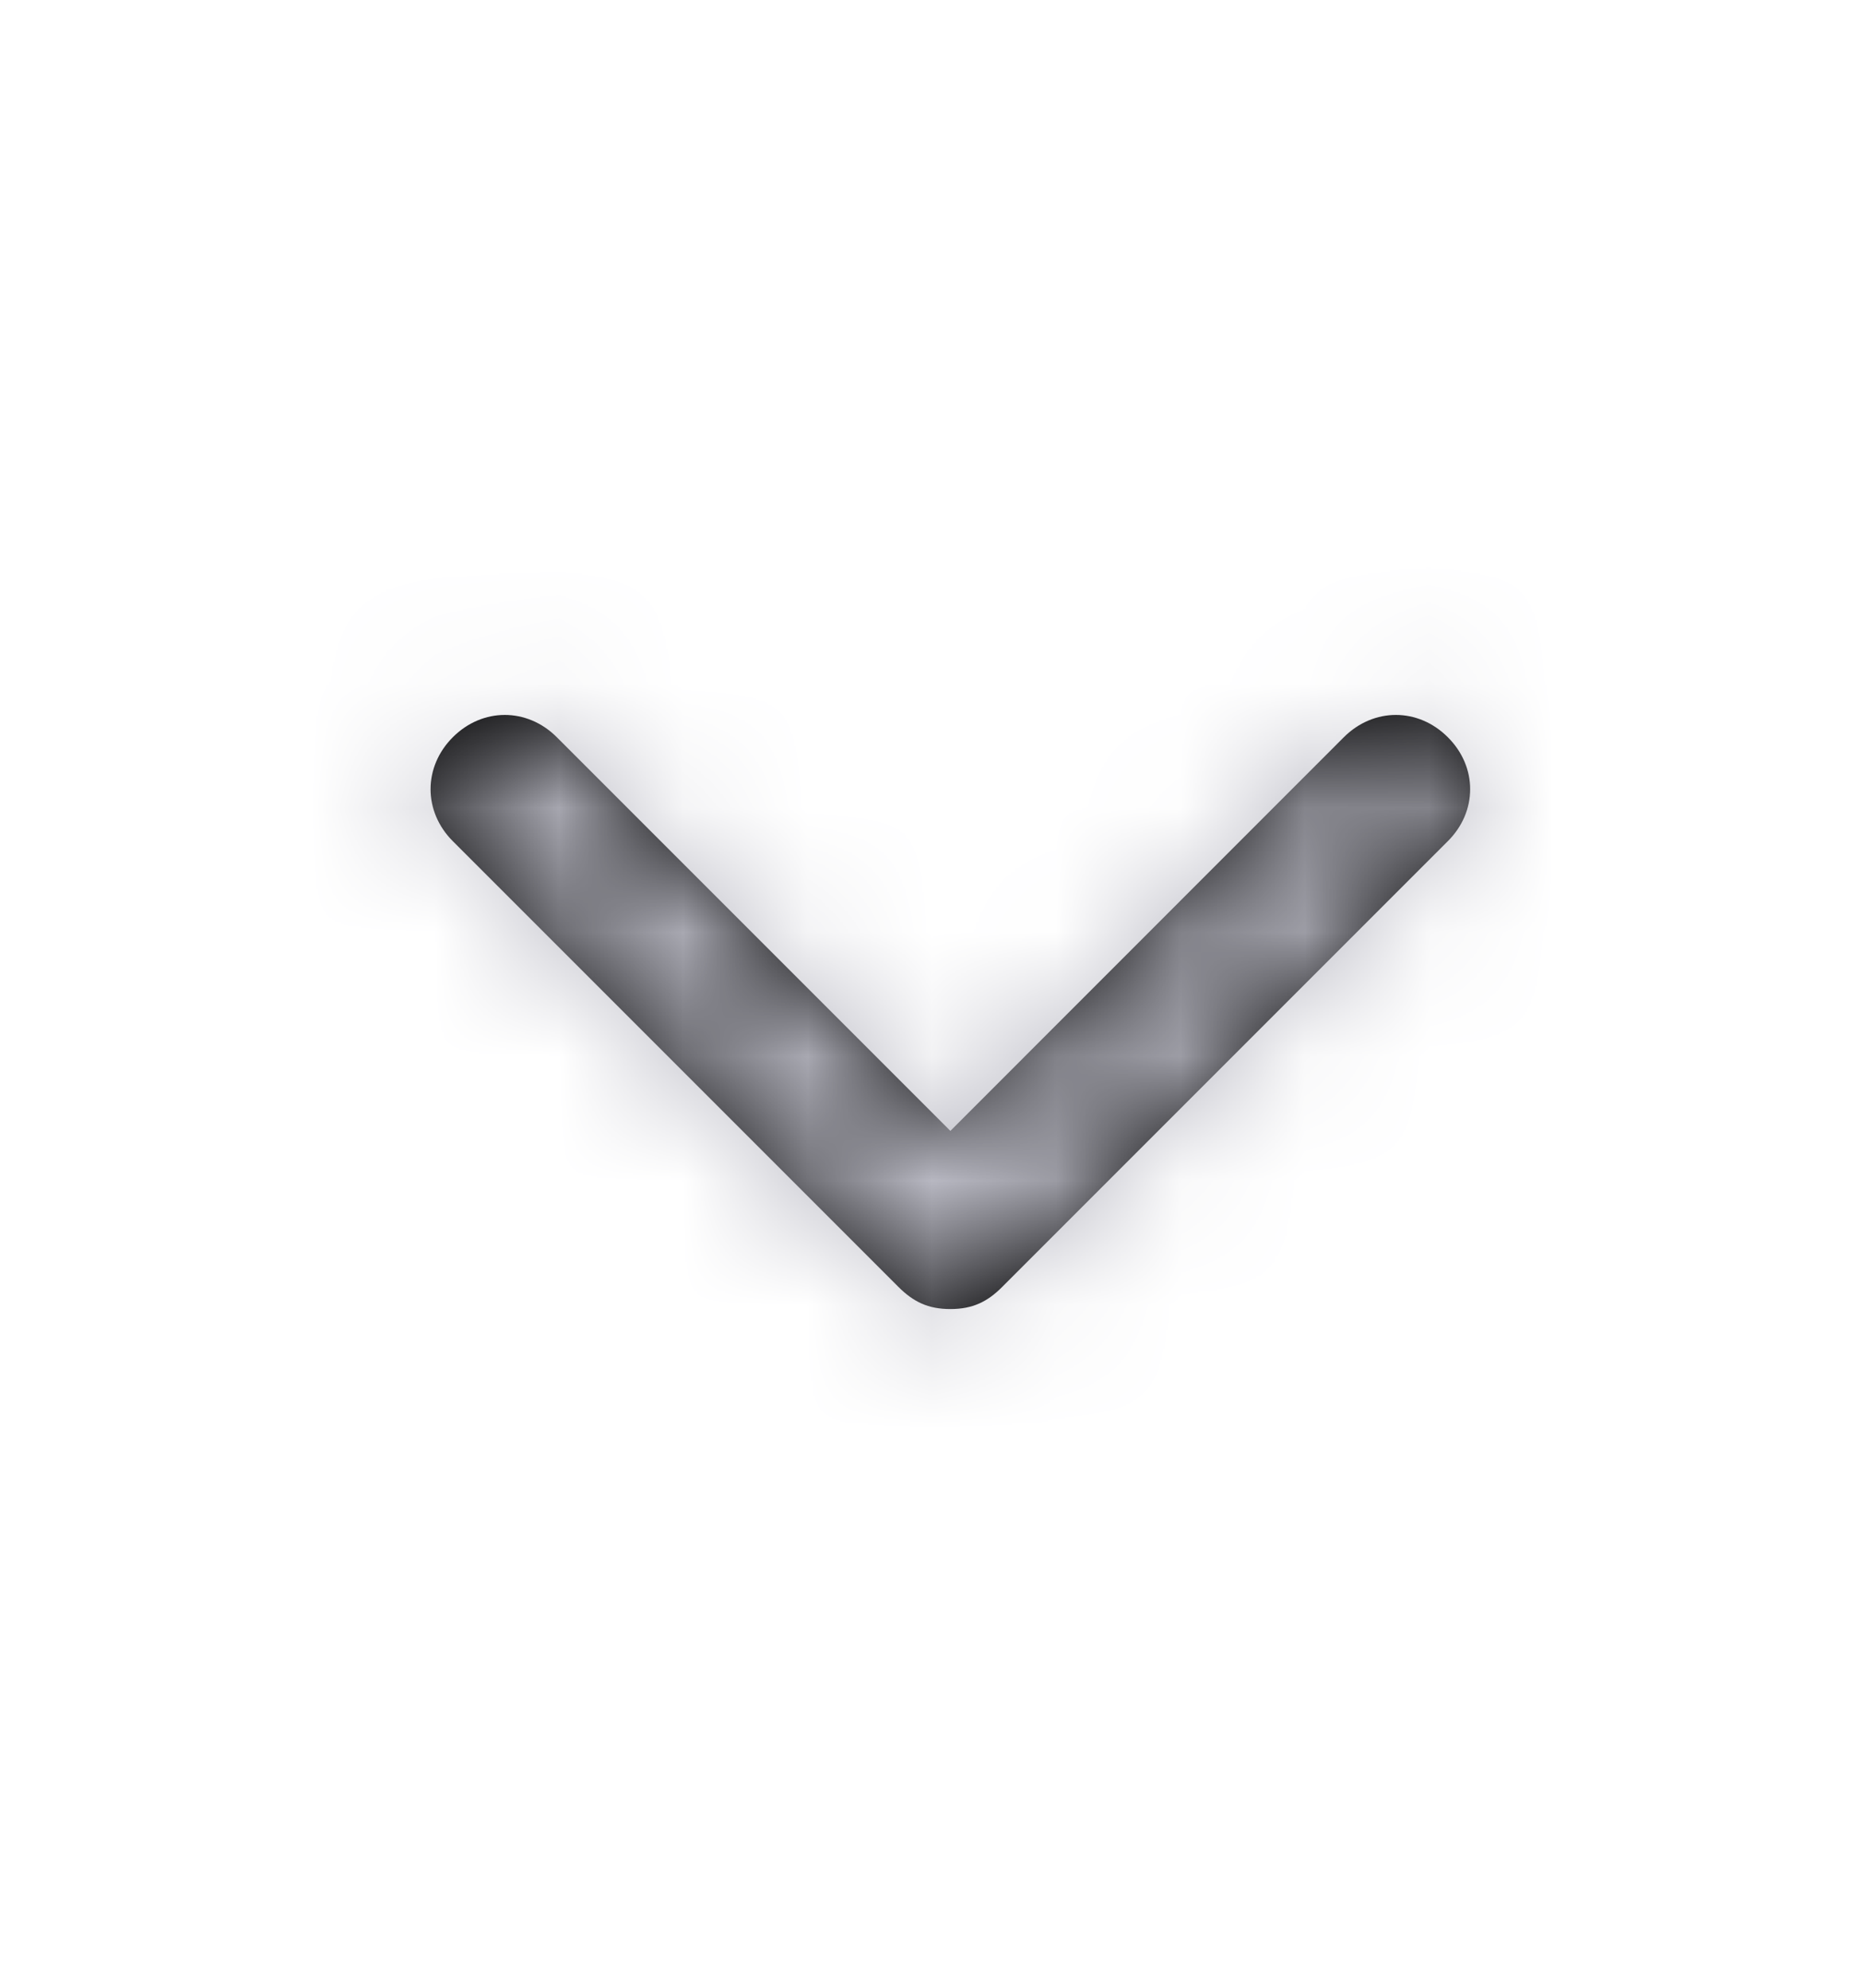 <svg width="15" height="16" viewBox="0 0 15 16" fill="none" xmlns="http://www.w3.org/2000/svg">
<path d="M11.657 6.771L8.07 10.358C7.951 10.478 7.831 10.537 7.652 10.537C7.472 10.537 7.353 10.478 7.233 10.358L3.646 6.771C3.407 6.532 3.407 6.173 3.646 5.934C3.885 5.695 4.244 5.695 4.483 5.934L7.652 9.103L10.82 5.934C11.06 5.695 11.418 5.695 11.657 5.934C11.897 6.173 11.897 6.532 11.657 6.771Z" fill="black"/>
<mask id="mask0_0_610" style="mask-type:alpha" maskUnits="userSpaceOnUse" x="3" y="5" width="9" height="6">
<path d="M11.657 6.771L8.07 10.358C7.951 10.478 7.831 10.537 7.652 10.537C7.472 10.537 7.353 10.478 7.233 10.358L3.646 6.771C3.407 6.532 3.407 6.173 3.646 5.934C3.885 5.695 4.244 5.695 4.483 5.934L7.652 9.103L10.82 5.934C11.06 5.695 11.418 5.695 11.657 5.934C11.897 6.173 11.897 6.532 11.657 6.771Z" fill="white"/>
</mask>
<g mask="url(#mask0_0_610)">
<rect x="0.478" y="0.972" width="14.349" height="14.349" fill="#B9B9C3"/>
</g>
</svg>
